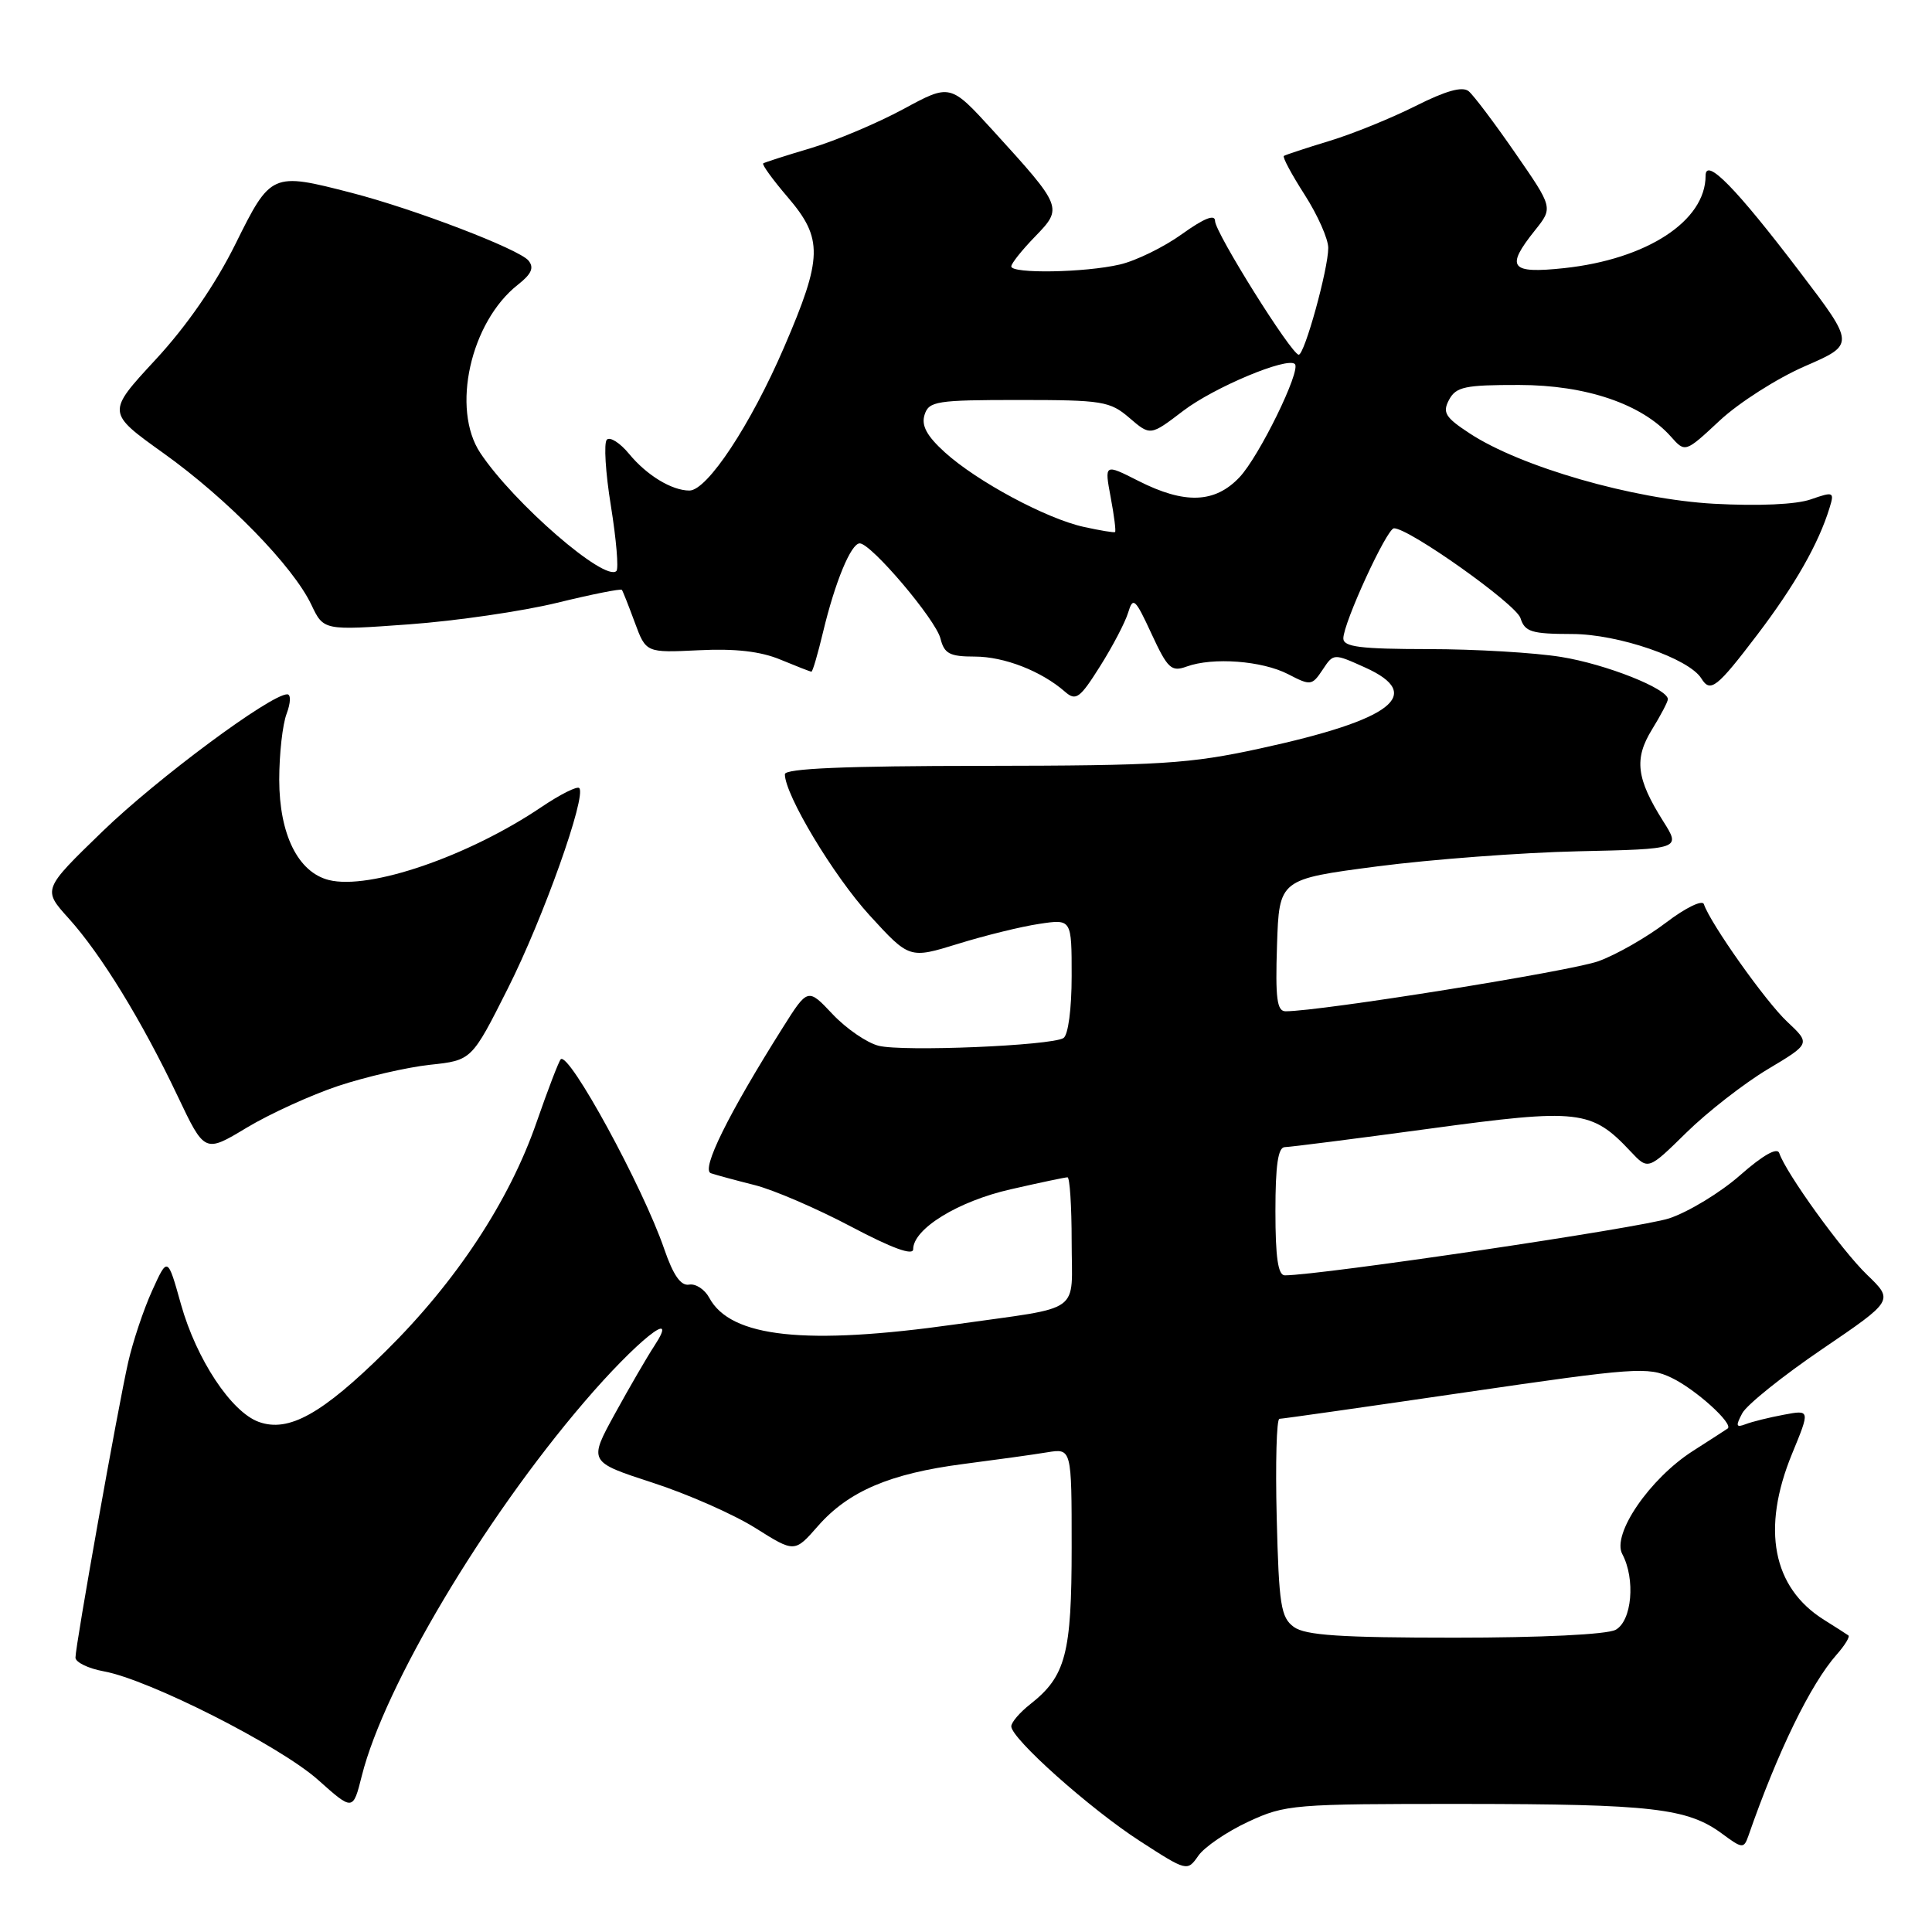 <?xml version="1.0" encoding="UTF-8" standalone="no"?>
<!DOCTYPE svg PUBLIC "-//W3C//DTD SVG 1.1//EN" "http://www.w3.org/Graphics/SVG/1.1/DTD/svg11.dtd" >
<svg xmlns="http://www.w3.org/2000/svg" xmlns:xlink="http://www.w3.org/1999/xlink" version="1.1" viewBox="0 0 256 256">
 <g >
 <path fill="currentColor"
d=" M 165.38 241.40 C 170.32 239.10 171.32 239.02 194.00 239.03 C 218.89 239.05 223.60 239.59 228.18 242.97 C 230.86 244.96 231.07 244.97 231.66 243.29 C 235.56 232.08 239.91 223.16 243.36 219.25 C 244.45 218.02 245.15 216.87 244.92 216.70 C 244.69 216.53 243.24 215.61 241.70 214.64 C 234.87 210.37 233.37 202.59 237.45 192.65 C 239.86 186.80 239.86 186.80 236.36 187.46 C 234.43 187.82 232.16 188.38 231.31 188.71 C 230.03 189.20 229.96 188.95 230.86 187.26 C 231.46 186.14 236.22 182.32 241.44 178.77 C 250.93 172.32 250.93 172.32 247.39 168.91 C 244.01 165.65 236.65 155.44 235.76 152.79 C 235.50 151.99 233.61 153.05 230.59 155.71 C 227.98 158.01 223.74 160.59 221.17 161.44 C 217.43 162.69 175.12 168.96 170.25 168.99 C 169.35 169.00 169.00 166.64 169.00 160.50 C 169.00 154.37 169.35 152.00 170.25 152.00 C 170.94 151.99 179.58 150.89 189.46 149.55 C 209.24 146.86 210.88 147.05 216.07 152.58 C 218.39 155.05 218.39 155.05 223.45 150.08 C 226.23 147.35 231.07 143.58 234.20 141.70 C 239.91 138.29 239.91 138.29 236.82 135.39 C 233.97 132.73 226.62 122.35 225.77 119.80 C 225.57 119.20 223.33 120.29 220.76 122.25 C 218.21 124.19 214.19 126.50 211.81 127.36 C 208.21 128.68 174.98 134.00 170.35 134.00 C 169.20 134.00 168.98 132.30 169.21 125.25 C 169.50 116.50 169.50 116.50 182.50 114.80 C 189.65 113.87 201.62 112.97 209.10 112.80 C 222.71 112.50 222.71 112.50 220.39 108.83 C 216.82 103.17 216.50 100.55 218.90 96.66 C 220.05 94.79 221.00 92.99 221.00 92.65 C 221.00 91.26 212.81 88.01 206.87 87.05 C 203.37 86.48 195.44 86.01 189.25 86.01 C 180.25 86.00 178.00 85.72 178.00 84.59 C 178.00 82.55 183.77 70.00 184.71 70.00 C 186.73 70.00 200.88 80.05 201.47 81.90 C 202.05 83.73 202.92 84.00 208.32 84.01 C 214.44 84.02 223.79 87.24 225.44 89.90 C 226.63 91.83 227.49 91.15 232.83 84.13 C 237.84 77.54 240.97 72.05 242.43 67.28 C 243.08 65.17 242.96 65.12 239.94 66.17 C 238.00 66.85 233.01 67.07 227.10 66.75 C 216.38 66.15 201.50 61.87 194.73 57.42 C 191.49 55.30 191.11 54.66 192.01 52.97 C 192.93 51.25 194.13 51.00 201.29 51.01 C 210.17 51.02 217.56 53.53 221.40 57.85 C 223.30 59.99 223.30 59.99 227.90 55.70 C 230.43 53.35 235.49 50.12 239.15 48.53 C 245.80 45.64 245.80 45.64 238.52 36.07 C 230.04 24.91 226.00 20.79 226.00 23.28 C 226.00 29.28 218.23 34.35 207.25 35.53 C 200.09 36.29 199.45 35.45 203.40 30.51 C 205.79 27.52 205.79 27.52 200.80 20.31 C 198.06 16.34 195.27 12.64 194.61 12.09 C 193.79 11.41 191.62 12.01 187.60 14.03 C 184.40 15.64 179.25 17.74 176.14 18.68 C 173.04 19.62 170.33 20.52 170.12 20.66 C 169.91 20.81 171.15 23.12 172.87 25.80 C 174.59 28.48 176.00 31.65 176.00 32.85 C 176.00 35.65 172.86 47.00 172.09 47.00 C 171.13 46.99 161.00 30.80 161.00 29.28 C 161.00 28.34 159.55 28.92 156.63 31.01 C 154.23 32.74 150.51 34.56 148.38 35.05 C 143.75 36.13 134.00 36.29 134.00 35.30 C 134.00 34.91 135.42 33.13 137.15 31.35 C 140.85 27.53 140.82 27.45 131.57 17.29 C 125.91 11.09 125.91 11.09 119.71 14.45 C 116.29 16.30 110.80 18.62 107.50 19.61 C 104.20 20.59 101.33 21.51 101.13 21.65 C 100.93 21.79 102.39 23.81 104.38 26.13 C 109.08 31.62 109.02 34.12 103.90 46.00 C 99.46 56.30 93.71 65.00 91.35 65.00 C 89.02 65.00 85.69 62.98 83.34 60.12 C 82.15 58.68 80.83 57.84 80.41 58.26 C 79.99 58.68 80.23 62.64 80.95 67.05 C 81.66 71.47 81.99 75.34 81.68 75.66 C 80.17 77.16 68.08 66.68 63.65 60.03 C 59.76 54.19 62.33 42.67 68.63 37.72 C 70.44 36.30 70.80 35.46 70.02 34.52 C 68.75 33.00 54.86 27.68 46.54 25.54 C 36.01 22.82 35.88 22.88 31.19 32.35 C 28.52 37.73 24.75 43.19 20.59 47.68 C 14.13 54.66 14.13 54.66 21.65 60.04 C 30.13 66.10 38.84 75.03 41.26 80.14 C 42.88 83.55 42.88 83.55 54.19 82.73 C 60.41 82.28 69.25 80.99 73.83 79.87 C 78.41 78.75 82.27 77.98 82.40 78.16 C 82.54 78.35 83.31 80.30 84.12 82.50 C 85.60 86.50 85.60 86.50 92.61 86.16 C 97.43 85.92 100.80 86.31 103.43 87.41 C 105.53 88.28 107.37 89.00 107.52 89.00 C 107.68 89.00 108.37 86.64 109.06 83.75 C 110.65 77.11 112.76 72.00 113.92 72.00 C 115.43 72.00 123.99 82.09 124.62 84.62 C 125.12 86.62 125.84 87.00 129.16 87.00 C 133.06 87.00 137.99 88.92 141.12 91.66 C 142.56 92.92 143.08 92.55 145.76 88.29 C 147.43 85.65 149.10 82.45 149.49 81.16 C 150.13 79.04 150.42 79.31 152.58 83.98 C 154.72 88.60 155.21 89.06 157.24 88.32 C 160.72 87.06 167.23 87.55 170.68 89.33 C 173.66 90.88 173.85 90.85 175.25 88.75 C 176.70 86.56 176.70 86.56 180.89 88.45 C 188.83 92.03 184.50 95.37 167.00 99.17 C 157.59 101.22 153.78 101.45 130.25 101.48 C 111.98 101.49 104.00 101.83 104.00 102.59 C 104.00 105.32 110.44 116.04 115.22 121.28 C 120.50 127.05 120.50 127.05 126.95 125.06 C 130.50 123.96 135.33 122.77 137.70 122.42 C 142.00 121.77 142.00 121.77 142.00 129.33 C 142.00 133.68 141.54 137.17 140.91 137.55 C 139.28 138.56 119.64 139.38 116.42 138.57 C 114.87 138.18 112.13 136.30 110.32 134.38 C 107.04 130.90 107.04 130.90 103.70 136.20 C 96.48 147.66 92.85 155.01 94.20 155.46 C 94.91 155.70 97.53 156.41 100.00 157.03 C 102.47 157.65 108.21 160.12 112.75 162.52 C 118.19 165.40 121.00 166.42 121.00 165.53 C 121.00 162.83 126.94 159.17 133.92 157.59 C 137.76 156.71 141.14 156.00 141.45 156.00 C 141.75 156.00 142.00 159.82 142.00 164.48 C 142.00 174.29 143.71 173.06 126.72 175.47 C 106.76 178.30 96.80 177.23 93.98 171.96 C 93.38 170.85 92.18 170.06 91.31 170.22 C 90.21 170.41 89.21 168.98 88.01 165.49 C 85.18 157.25 75.38 139.29 74.30 140.36 C 74.04 140.63 72.60 144.38 71.10 148.70 C 67.49 159.13 60.45 169.82 51.12 179.03 C 42.68 187.37 38.25 189.84 34.29 188.41 C 30.64 187.09 26.03 180.12 23.98 172.83 C 22.21 166.50 22.21 166.50 20.16 171.02 C 19.03 173.50 17.60 177.78 16.98 180.52 C 15.63 186.47 10.00 218.01 10.00 219.64 C 10.00 220.26 11.69 221.08 13.75 221.46 C 19.73 222.54 37.08 231.33 42.14 235.84 C 46.77 239.97 46.77 239.97 47.95 235.27 C 50.94 223.42 64.05 201.38 77.40 185.79 C 84.29 177.73 90.20 172.99 86.72 178.31 C 85.77 179.75 83.42 183.80 81.49 187.31 C 77.98 193.70 77.98 193.70 86.46 196.46 C 91.12 197.97 97.26 200.68 100.11 202.48 C 105.29 205.74 105.29 205.74 108.39 202.20 C 112.44 197.59 117.93 195.25 127.63 193.99 C 131.96 193.43 136.96 192.74 138.75 192.44 C 142.00 191.91 142.00 191.91 142.00 205.00 C 142.00 219.14 141.22 222.11 136.52 225.81 C 135.13 226.90 134.00 228.22 134.00 228.75 C 134.00 230.37 144.42 239.67 151.04 243.95 C 157.29 247.99 157.32 247.99 158.79 245.89 C 159.60 244.73 162.57 242.71 165.38 241.40 Z  M 44.85 143.88 C 48.48 142.68 53.93 141.42 56.97 141.09 C 62.50 140.50 62.50 140.50 67.28 131.00 C 71.97 121.71 77.76 105.43 76.75 104.42 C 76.47 104.14 74.21 105.27 71.74 106.94 C 62.08 113.46 48.97 117.96 43.58 116.61 C 39.49 115.58 37.01 110.57 37.00 103.32 C 37.00 99.91 37.44 95.98 37.98 94.57 C 38.52 93.13 38.56 92.00 38.06 92.00 C 35.86 92.00 20.83 103.15 13.60 110.15 C 5.64 117.86 5.64 117.86 9.10 121.69 C 13.38 126.43 18.80 135.26 23.53 145.22 C 27.12 152.78 27.12 152.78 32.68 149.43 C 35.74 147.59 41.22 145.09 44.85 143.88 Z  M 171.44 215.58 C 169.72 214.33 169.46 212.66 169.17 201.08 C 168.99 193.89 169.15 188.00 169.53 188.00 C 169.91 188.00 181.00 186.42 194.19 184.49 C 216.64 181.21 218.38 181.08 221.46 182.55 C 224.65 184.06 229.77 188.69 228.92 189.29 C 228.69 189.45 226.62 190.79 224.32 192.26 C 218.60 195.92 213.55 203.29 214.96 205.92 C 216.73 209.24 216.24 214.80 214.07 215.96 C 212.92 216.58 204.20 217.00 192.76 217.00 C 177.62 217.00 172.96 216.69 171.44 215.58 Z  M 143.62 69.82 C 138.67 68.74 129.46 63.80 125.19 59.93 C 122.80 57.76 122.06 56.39 122.51 54.96 C 123.08 53.16 124.09 53.00 135.01 53.00 C 146.08 53.00 147.08 53.16 149.66 55.38 C 152.43 57.76 152.43 57.76 156.78 54.44 C 160.87 51.32 170.59 47.25 171.58 48.24 C 172.42 49.09 166.84 60.50 164.23 63.25 C 160.97 66.69 156.97 66.83 150.84 63.72 C 146.34 61.44 146.34 61.44 147.17 65.89 C 147.63 68.33 147.89 70.41 147.75 70.50 C 147.61 70.60 145.75 70.29 143.62 69.82 Z "/>
</g>
</svg>